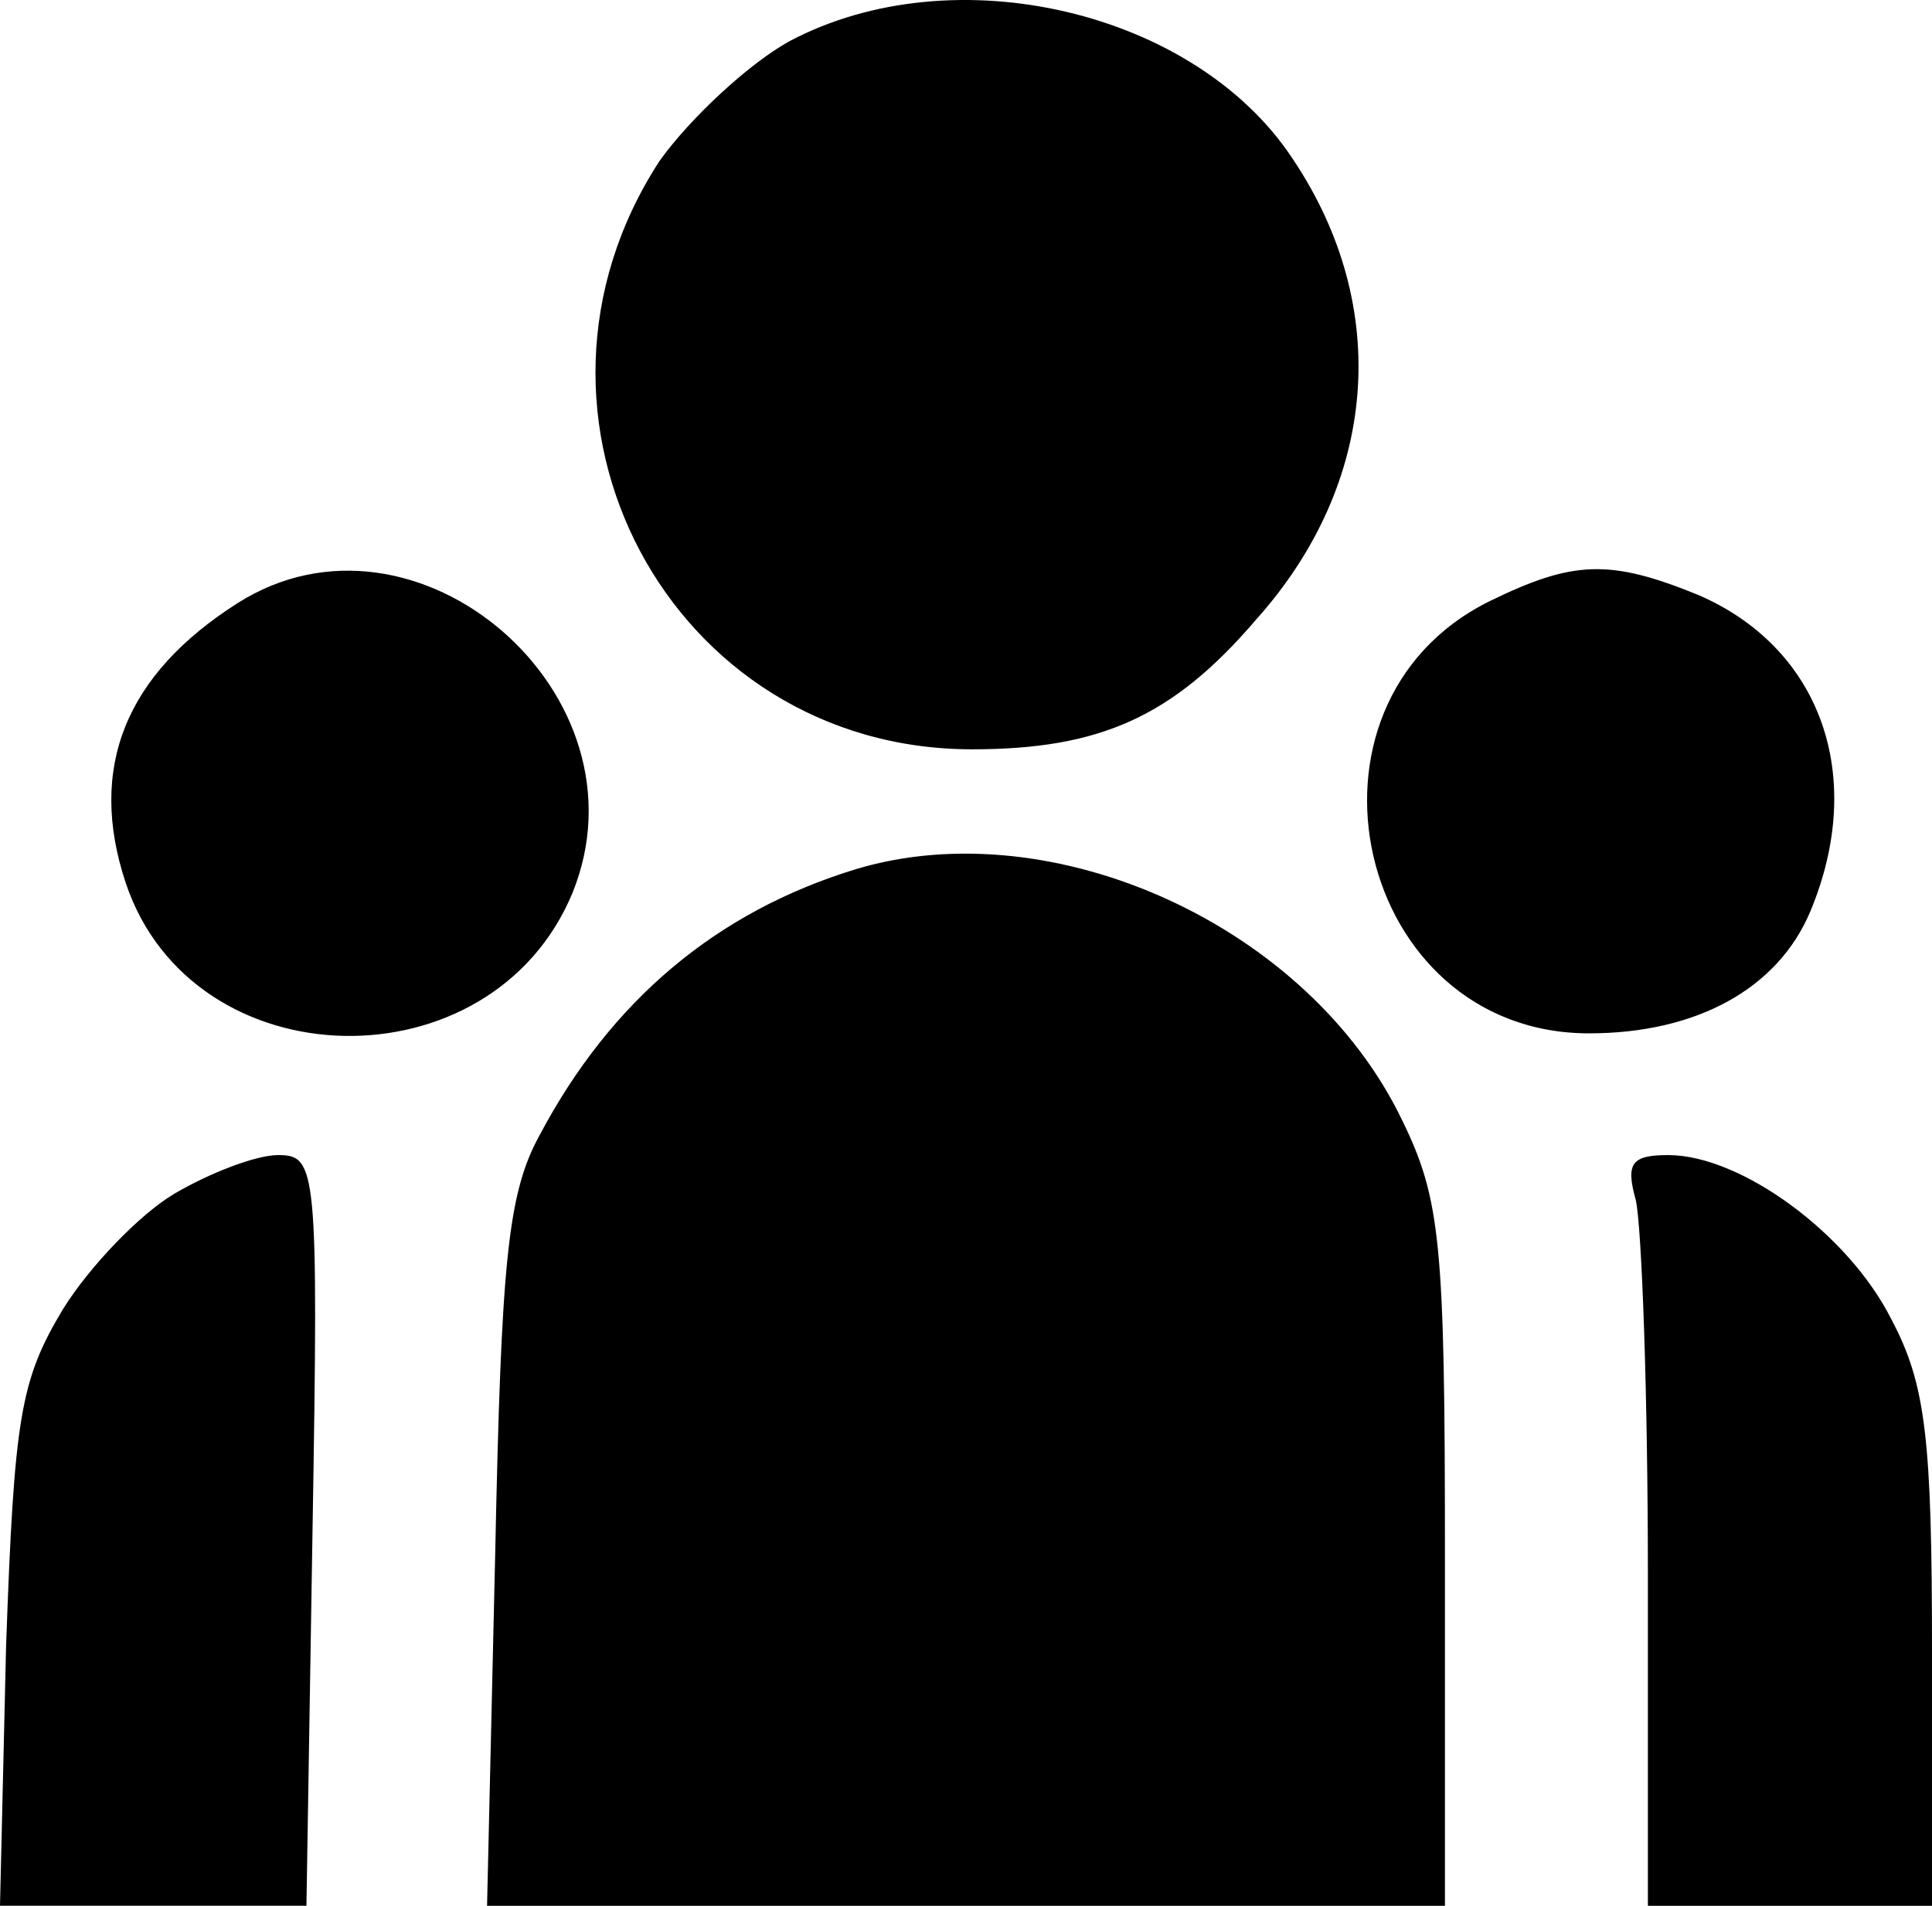 <svg viewBox="11.8 9.068 95.2 93.932" xmlns="http://www.w3.org/2000/svg">
  <path d="M50.7 11.1c-2 1.1-4.9 3.8-6.4 5.9-8.2 12.6.5 29 15.4 29 6.3 0 9.9-1.6 14-6.4 6-6.7 6.7-15.4 1.8-22.7-4.8-7.3-16.7-10.1-24.8-5.8zM23.5 38.8c-5.5 3.5-7.4 8.1-5.5 13.8 3.3 9.8 18 10.1 22 .5 4-9.8-7.7-19.9-16.5-14.3zm61.7-.1C74.9 43.8 78.6 60 90.1 60c5.3 0 9.3-2.2 10.9-6 2.8-6.7.5-13-5.5-15.6-4.4-1.8-6.2-1.7-10.3.3zM54 51.9C47.1 54 41.9 58.4 38.4 65c-1.6 2.9-1.9 6.3-2.2 20.7l-.4 17.3H83V85.8c0-15.4-.2-17.6-2.1-21.5C76.3 54.7 63.7 49 54 51.9zm-33.6 16c-1.7 1-4.2 3.6-5.5 5.7-2.1 3.5-2.4 5.3-2.8 16.6l-.3 12.8h15.1l.3-18.5c.3-17.9.2-18.5-1.7-18.5-1.1 0-3.4.9-5.1 1.9zm72 .3c.3 1.3.6 9.6.6 18.5V103h14V90.5c0-10.5-.3-13.2-2-16.4-2.1-4.2-7.4-8.1-11-8.1-1.8 0-2.1.4-1.6 2.2z"/>
</svg>
